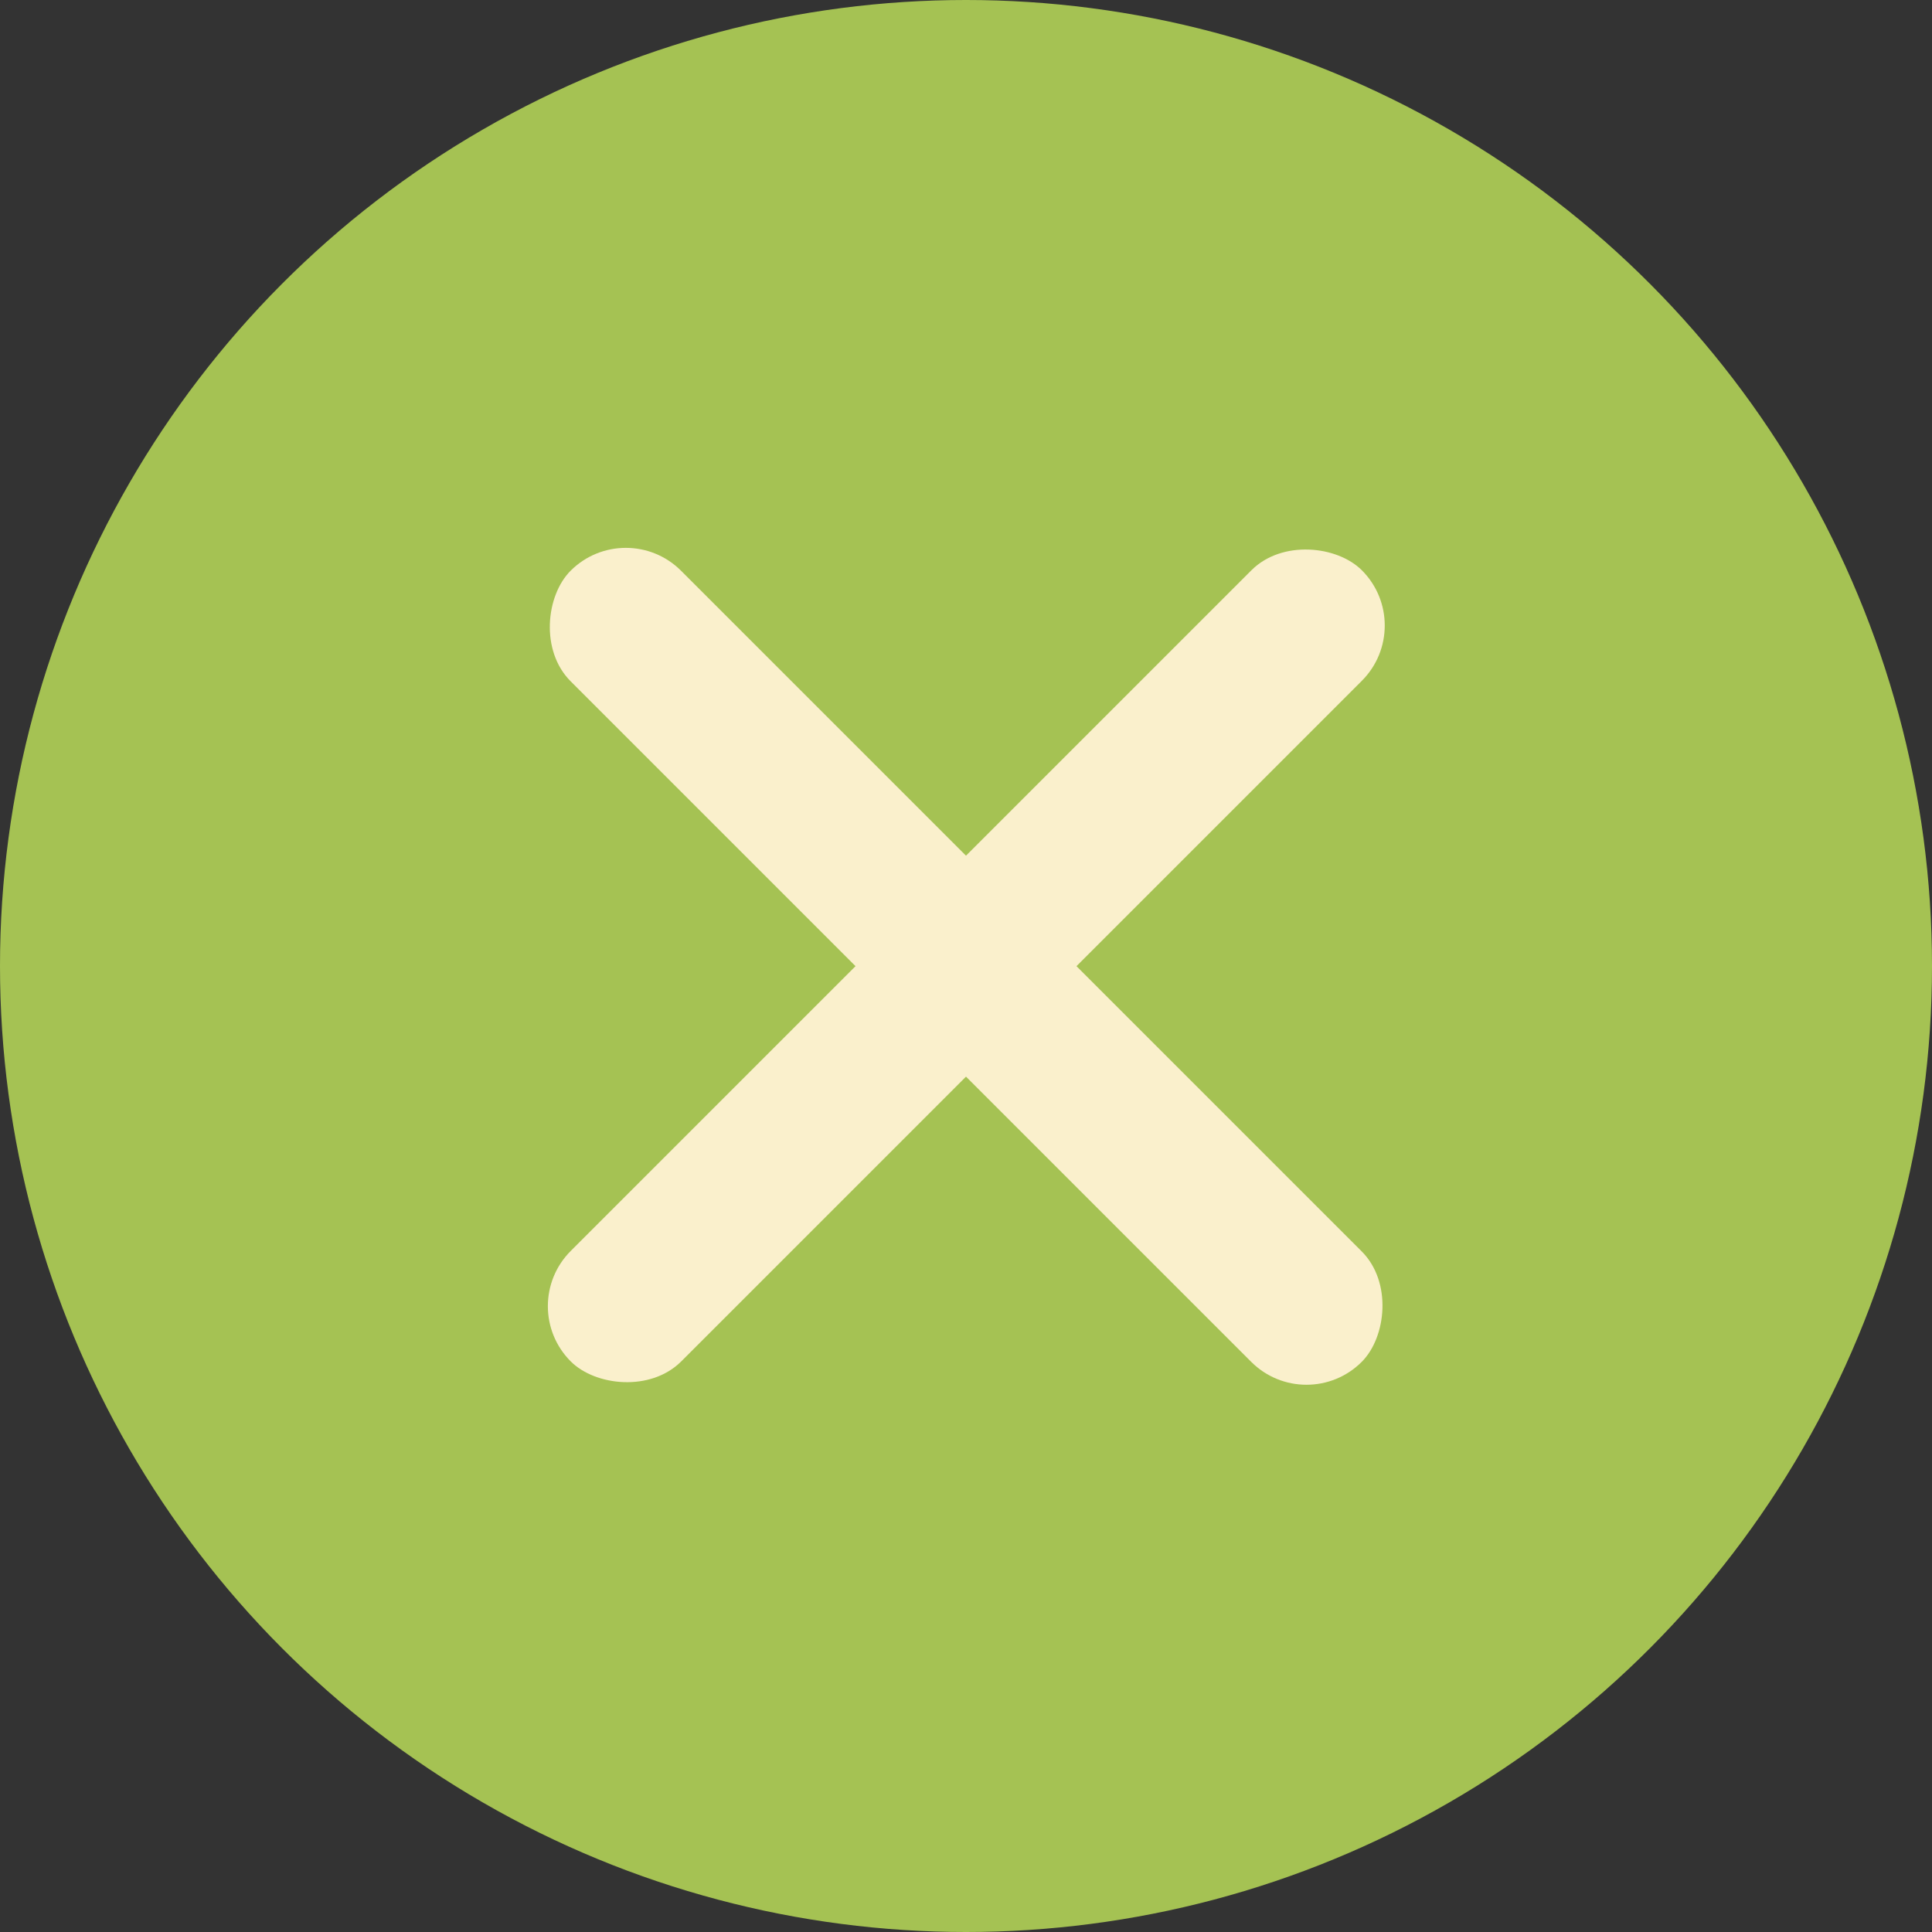 <?xml version="1.0" encoding="UTF-8"?>
<svg xmlns="http://www.w3.org/2000/svg" viewBox="0 0 45.26 45.26">
  <rect x="0" y="0" width="45.26" height="45.26" fill="#333333" stroke="none"/>
  <defs>
    <style>
      .cls-1 {
        fill: #a5c253;
      }

      .cls-2 {
        fill: #faf0cc;
      }
    </style>
  </defs>
  <g id="Ebene_1" data-name="Ebene 1"/>
  <g id="Ebene_2" data-name="Ebene 2">
    <g id="Ebene_6" data-name="Ebene 6">
      <g>
        <circle class="cls-1" cx="22.63" cy="22.63" r="22.63"/>
        <g>
          <rect class="cls-2" x="9.53" y="20.8" width="26.21" height="3.66" rx="1.83" ry="1.83" transform="translate(22.63 -9.37) rotate(45)"/>
          <rect class="cls-2" x="9.53" y="20.8" width="26.21" height="3.66" rx="1.83" ry="1.83" transform="translate(-9.37 22.63) rotate(-45)"/>
        </g>
      </g>
    </g>
  </g>
</svg>